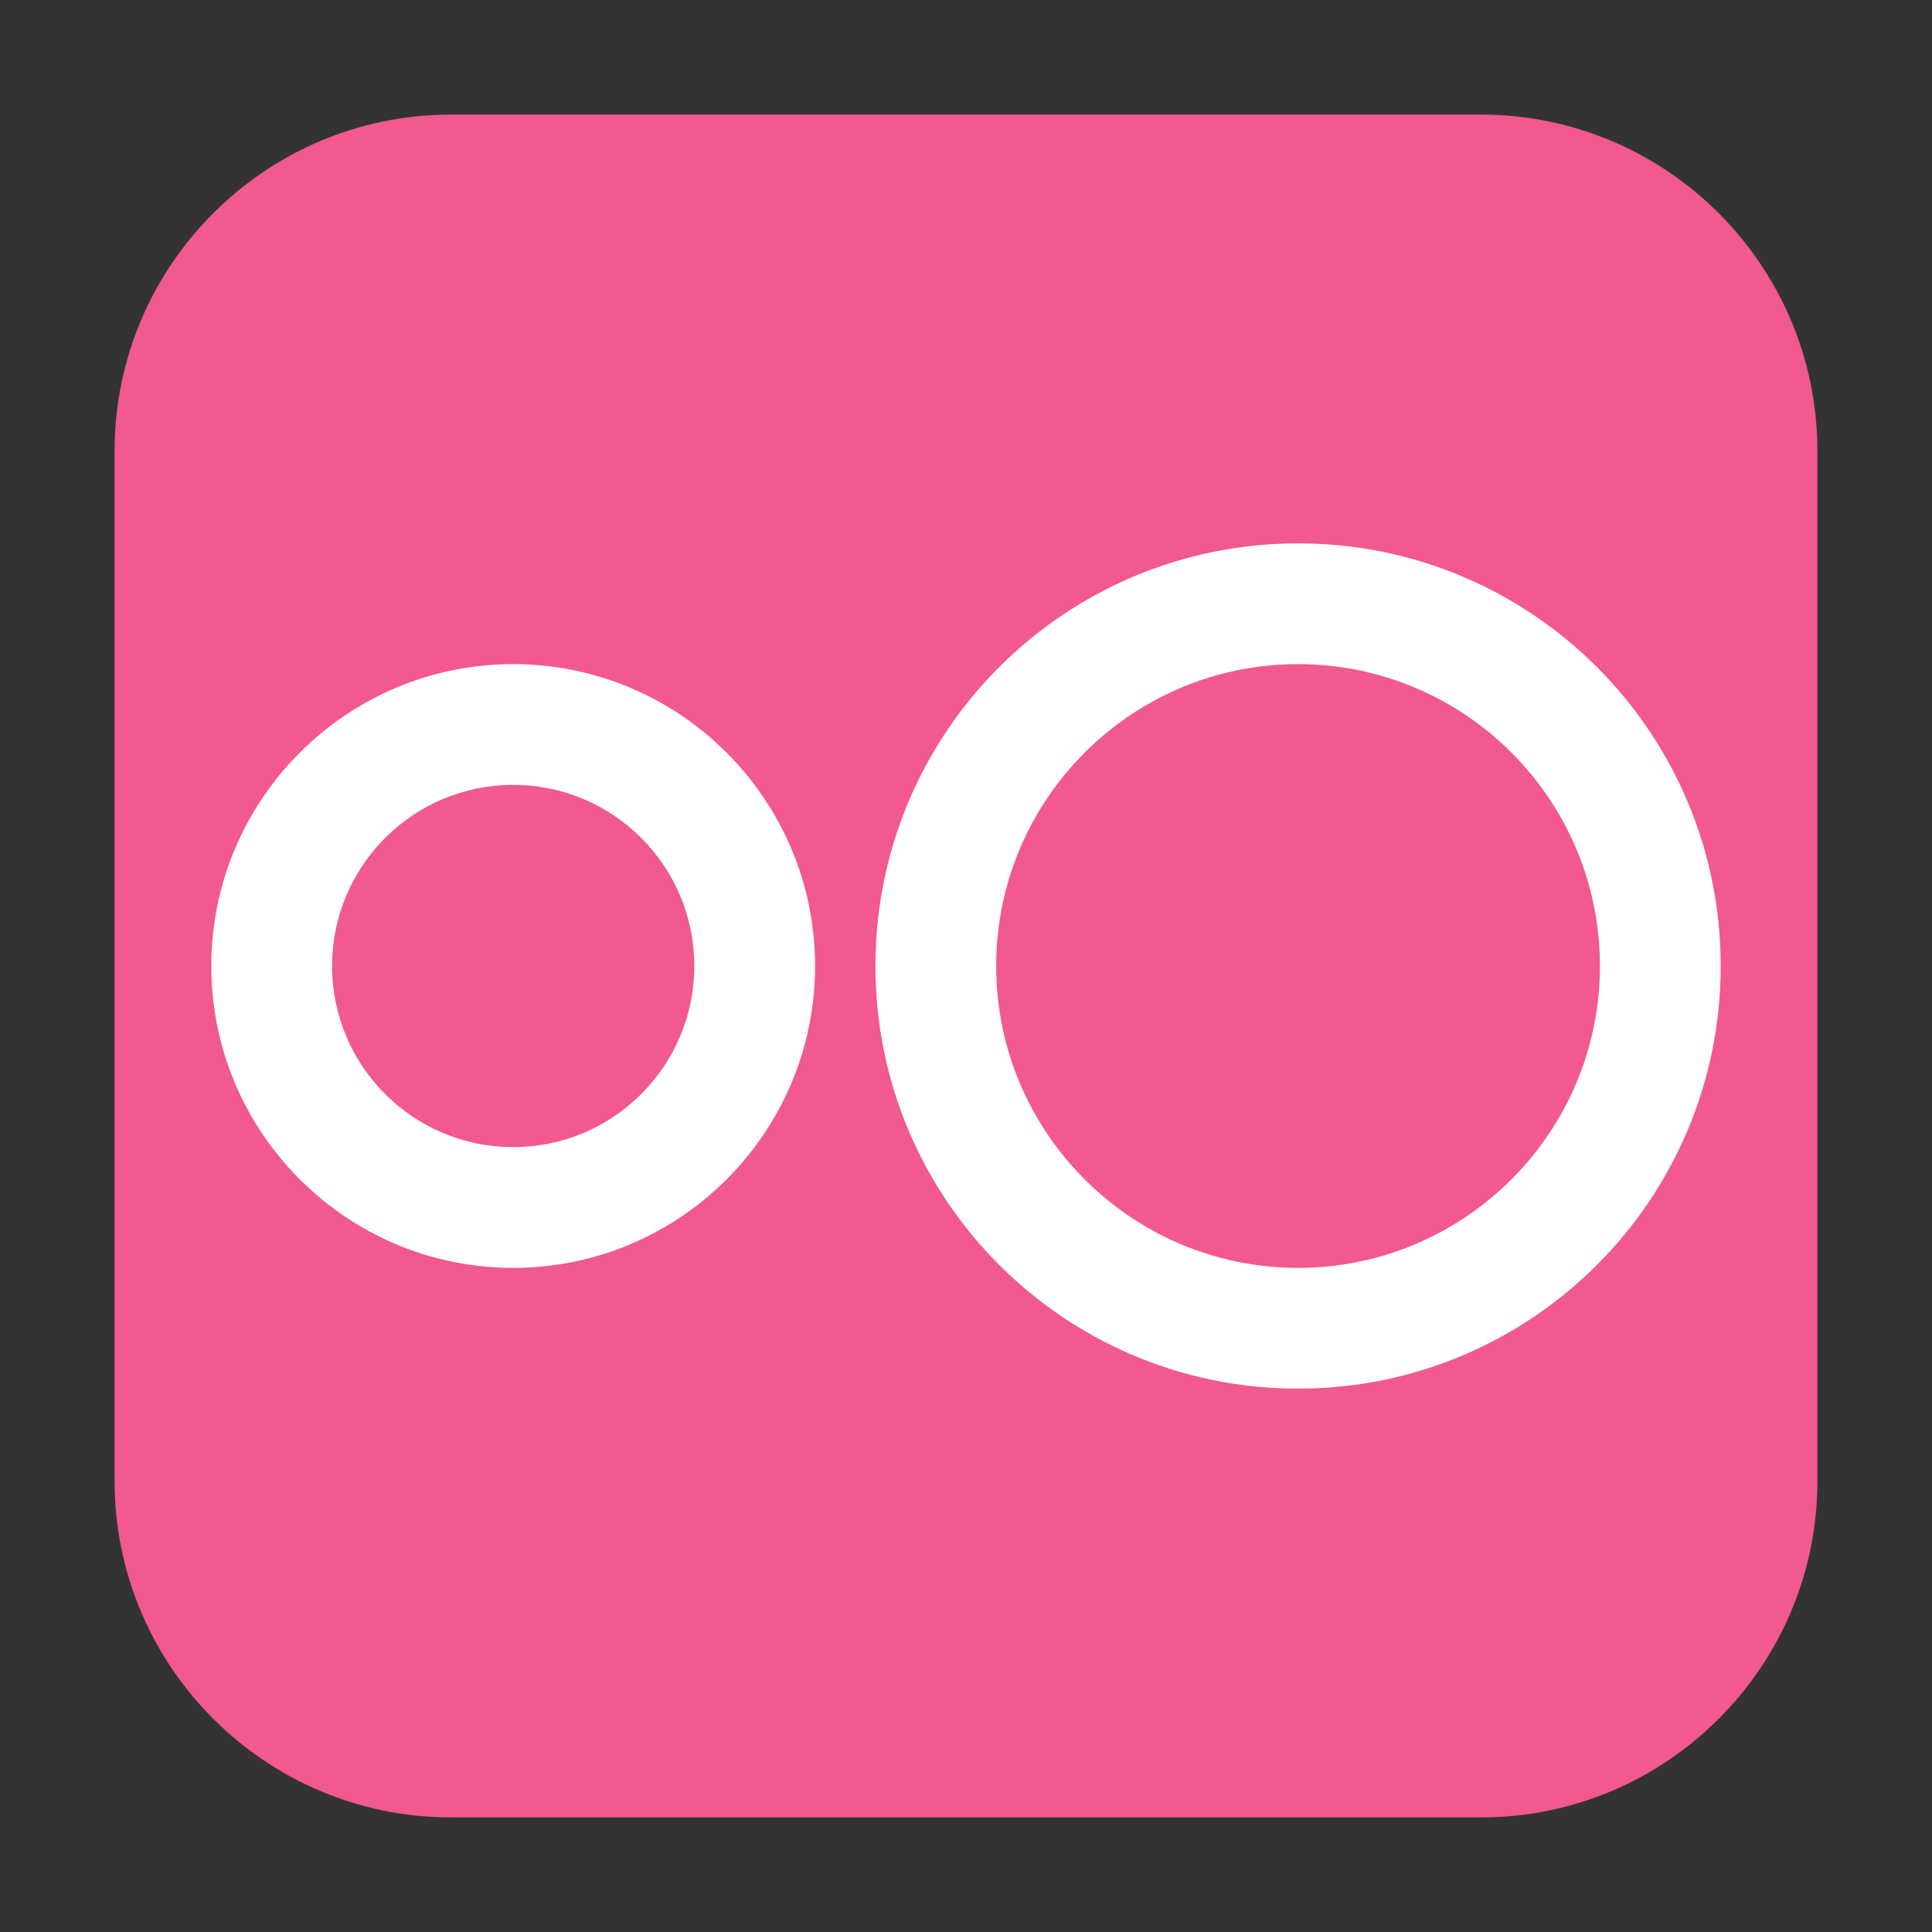 <?xml version="1.0" encoding="UTF-8"?>
<svg xmlns="http://www.w3.org/2000/svg" xmlns:xlink="http://www.w3.org/1999/xlink" width="16pt" height="16pt" viewBox="0 0 16 16" version="1.1">
<rect x="0" y="0" width="16" height="16" fill="#333333" stroke="none"/>
<g id="surface1">
<path style=" stroke:none;fill-rule:evenodd;fill:rgb(94.51%,34.902%,56.471%);fill-opacity:1;" d="M 3.734 0.949 L 12.266 0.949 C 13.801 0.949 15.051 2.199 15.051 3.734 L 15.051 12.266 C 15.051 13.801 13.801 15.051 12.266 15.051 L 3.734 15.051 C 2.199 15.051 0.949 13.801 0.949 12.266 L 0.949 3.734 C 0.949 2.199 2.199 0.949 3.734 0.949 Z M 3.734 0.949 "/>
<path style=" stroke:none;fill-rule:nonzero;fill:rgb(100%,100%,100%);fill-opacity:1;" d="M 10.75 4.5 C 8.816 4.5 7.25 6.066 7.25 8 C 7.25 9.934 8.816 11.5 10.75 11.5 C 12.684 11.5 14.25 9.934 14.25 8 C 14.25 6.066 12.684 4.5 10.75 4.5 Z M 4.25 5.5 C 2.871 5.5 1.75 6.621 1.75 8 C 1.75 9.379 2.871 10.5 4.25 10.5 C 5.629 10.5 6.75 9.379 6.75 8 C 6.75 6.621 5.629 5.5 4.25 5.5 Z M 10.75 5.5 C 12.129 5.5 13.25 6.621 13.25 8 C 13.25 9.379 12.129 10.5 10.75 10.5 C 9.371 10.5 8.25 9.379 8.25 8 C 8.25 6.621 9.371 5.5 10.75 5.5 Z M 4.25 6.5 C 5.078 6.5 5.75 7.172 5.75 8 C 5.75 8.828 5.078 9.5 4.25 9.5 C 3.422 9.5 2.75 8.828 2.75 8 C 2.75 7.172 3.422 6.5 4.25 6.5 Z M 4.25 6.5 "/>
</g>
</svg>
